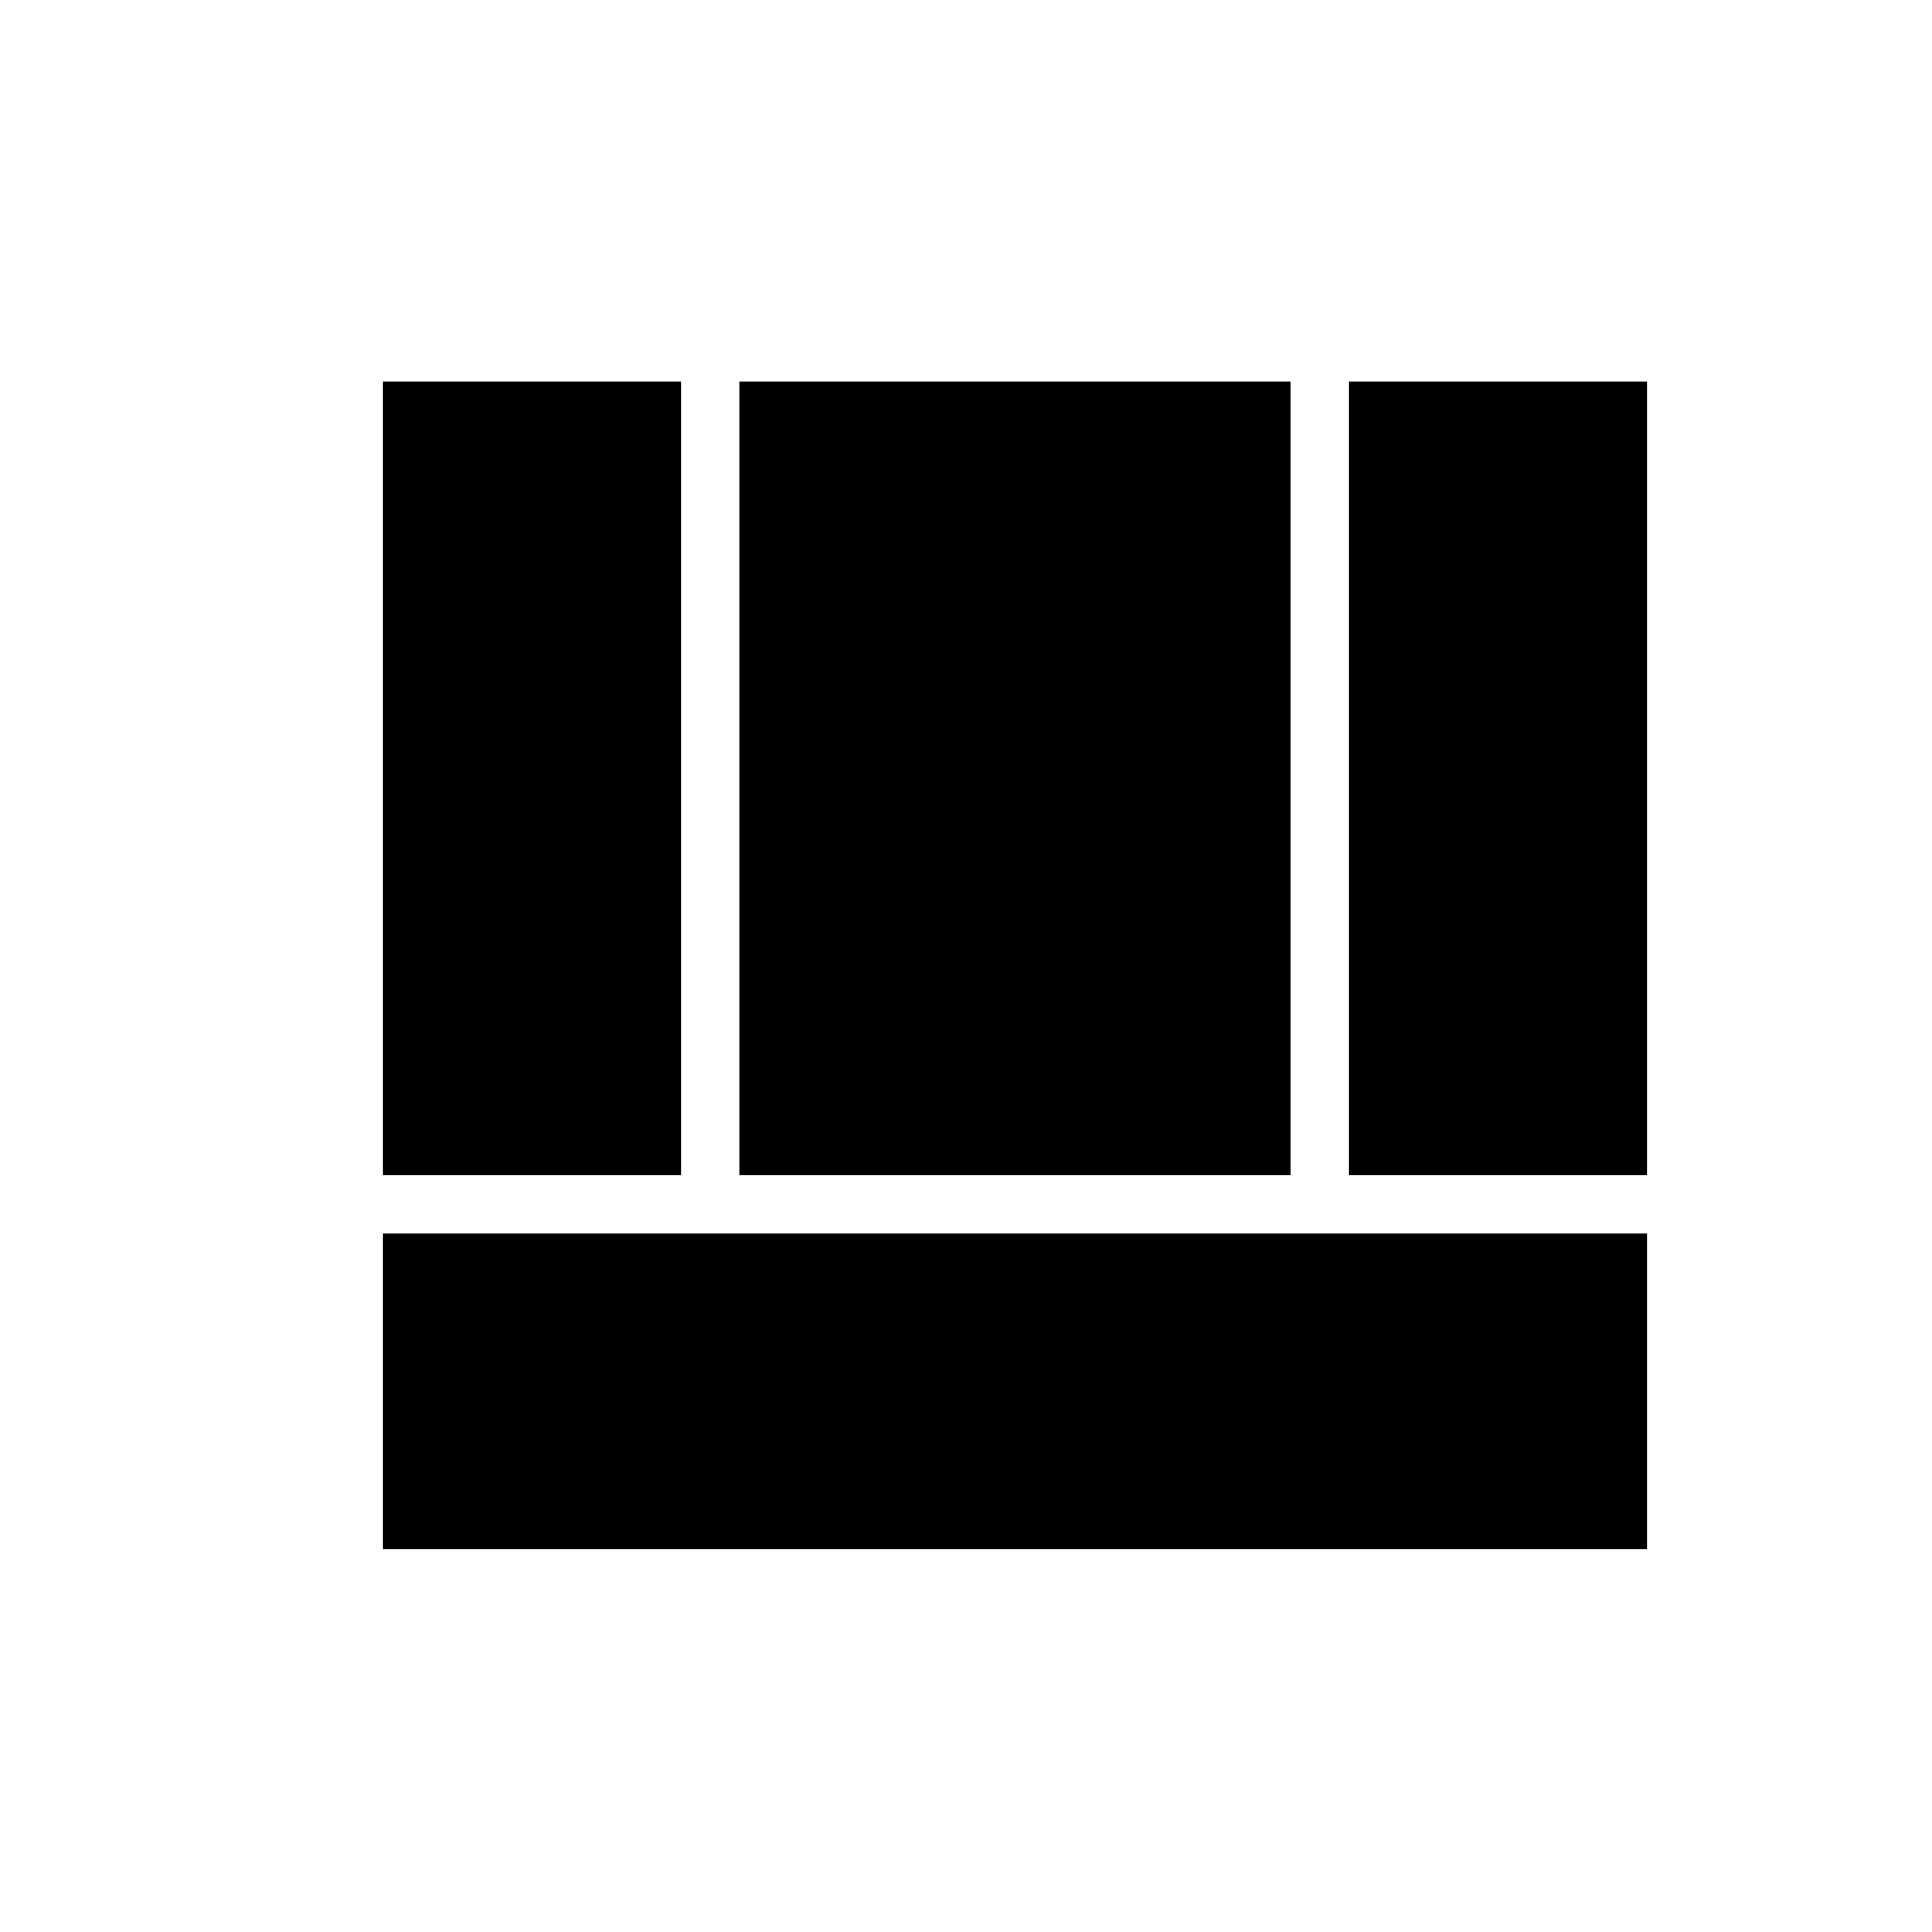 <svg xmlns="http://www.w3.org/2000/svg" height="20" viewBox="0 96 960 960" width="20"><path d="M190.038 709.039v156.923h628.308V709.039H190.038Zm480.001-28.924h148.307V285.538H670.039v394.577Zm-480.001 0h148.308V285.538H190.038v394.577Zm177.231 0h273.846V285.538H367.269v394.577Z"/></svg>